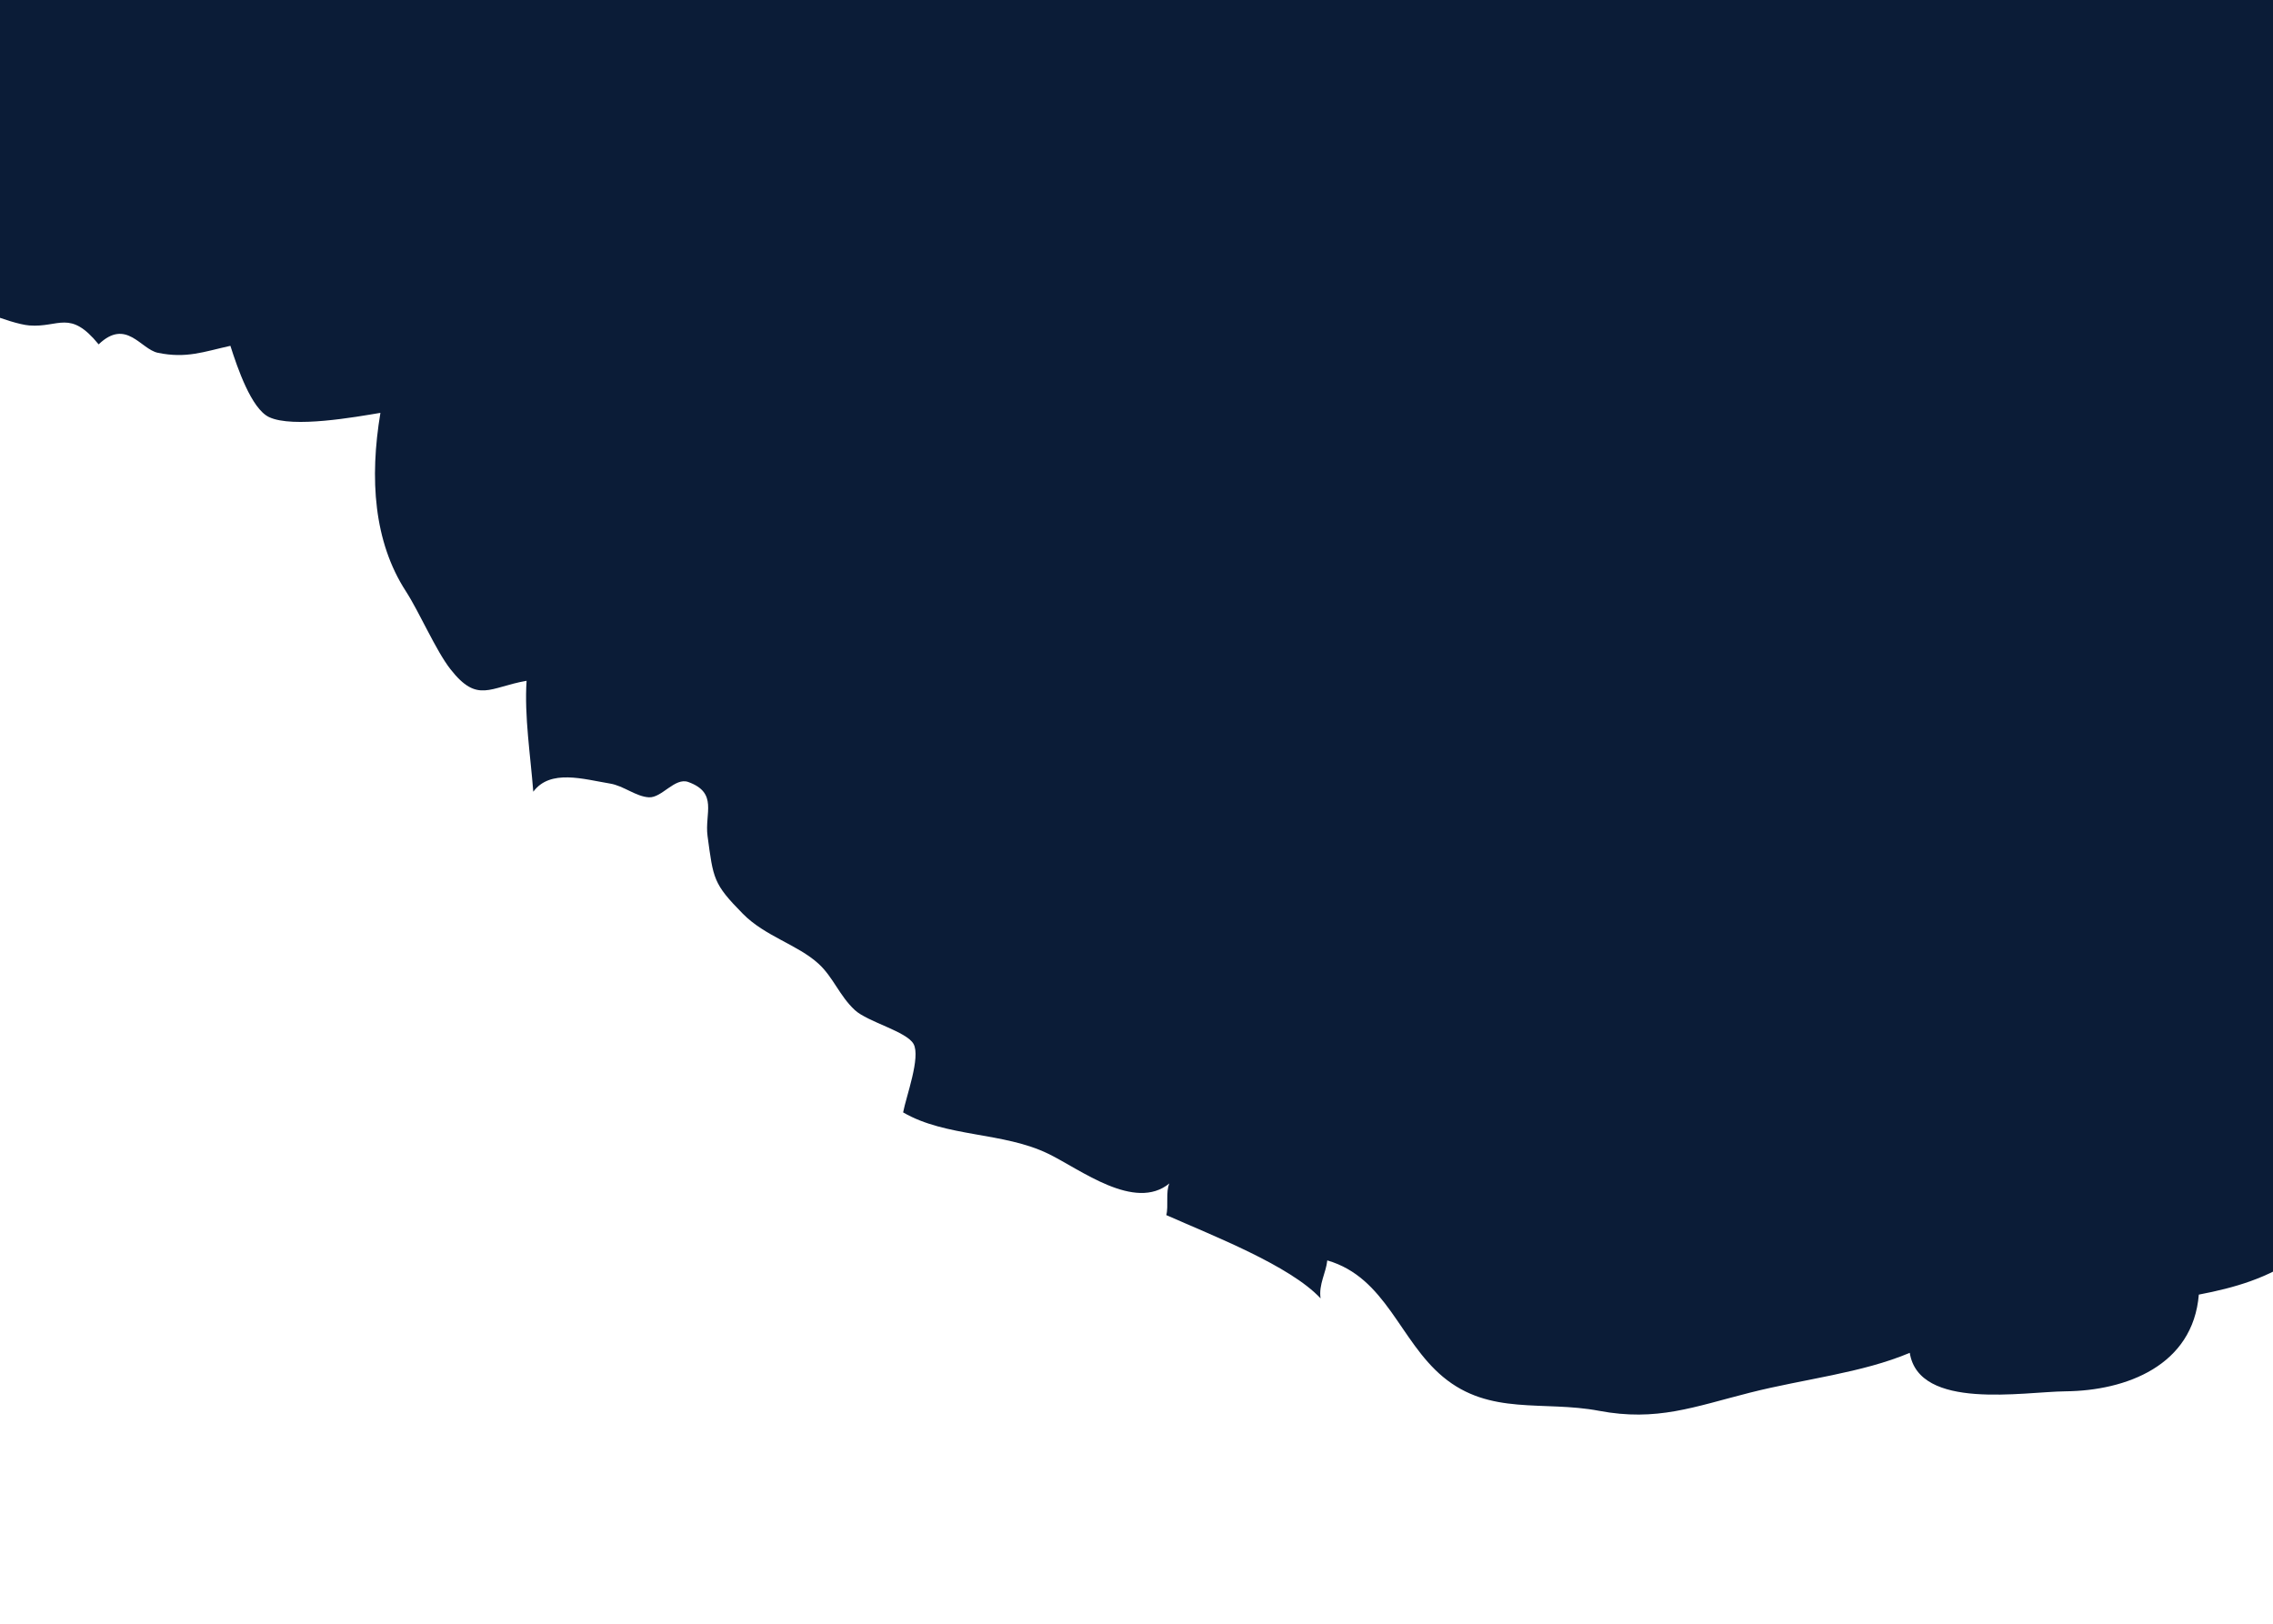 <?xml version="1.0" encoding="utf-8"?>
<!-- Generator: Adobe Illustrator 16.0.0, SVG Export Plug-In . SVG Version: 6.00 Build 0)  -->
<!DOCTYPE svg PUBLIC "-//W3C//DTD SVG 1.1//EN" "http://www.w3.org/Graphics/SVG/1.1/DTD/svg11.dtd">
<svg version="1.1" id="Layer_5" xmlns="http://www.w3.org/2000/svg" xmlns:xlink="http://www.w3.org/1999/xlink" x="0px" y="0px"
	 width="1400px" height="1000px" viewBox="0 0 1400 1000" enable-background="new 0 0 1400 1000" xml:space="preserve">
<path fill="#0b1c37" d="M-26.253,184.787c0.63,1.211,32.359,14.723,44.326,15.648c18.346,1.418,24.972-10.06,42.683,11.644
	c17.032-16.274,25.814,2.997,36.516,5.199c17.612,3.624,28.258-0.685,44.636-4.297c4.3,13.481,12.872,38.682,23.789,43.883
	c14.613,6.963,53.615-0.104,68.612-2.605c-6.77,40.545-4.083,79.344,15.631,109.799c8.486,13.109,18.451,36.501,27.505,48.074
	c16.656,21.292,24.097,11.093,46.895,7.143c-1.463,21.604,2.44,46.401,4.121,68.313c10.45-14.111,30.883-7.723,47.316-5.019
	c8.363,1.376,15.961,8.051,23.943,8.462c7.946,0.409,15.951-12.422,24.216-9.429c18.508,6.702,9.992,19.363,11.857,33.217
	c3.558,26.422,3.481,29.416,21.755,47.936c13.765,13.95,33.584,18.917,46.584,30.75c9.072,8.258,12.969,19.884,22.412,28.583
	c7.932,7.308,31.885,13.117,36.142,20.853c4.498,8.171-4.613,32.446-6.428,42.132c26.368,15.384,61.616,11.948,89.47,25.509
	c19.853,9.666,53.211,35.718,74.554,18.226c-2.442,5.072-0.438,14.167-1.938,19.514c28.678,12.722,76.141,31.032,95.034,51.288
	c-1.271-8.588,3.411-15.848,4.131-23.379c36.244,10.519,44.465,49.374,71.25,71.703c28.898,24.091,61.78,14.443,96.09,20.922
	c35.615,6.726,58.464-2.424,93.009-11.179c33.496-8.489,68.891-12.058,98.422-24.525c5.625,35.667,70.117,23.964,95.93,23.703
	c37.297-0.376,78.507-15.797,82.108-59.563c22.15-4.224,42.589-10.122,61.906-23.703c17.26-12.135,15.901-4.857,21.67-24.676
	c4.861-16.702-0.855-40.38-0.069-57.753c3.871-85.578,23.129-170.474,24.071-255.16c0.833-74.827-20.171-146.66-21.002-220.457
	c-0.801-71.133,11.022-136.416-2.412-207.021c-7.363-38.698,7.871-60.378-39.522-60.759c-70.11-0.563-139.276-5.938-209.434-6
	c-154.374-0.137-308.638,2.157-462.869-9.738c-160.34-12.366-335.932-11.605-494.873,9.893
	c-54.023,7.307-110.557,6.661-165.241,8.835c-32.984,1.312-80.897-7.882-99.383,18.023c-24.059,33.712-13.308,178.454,0.587,210.01"
	/>
</svg>
